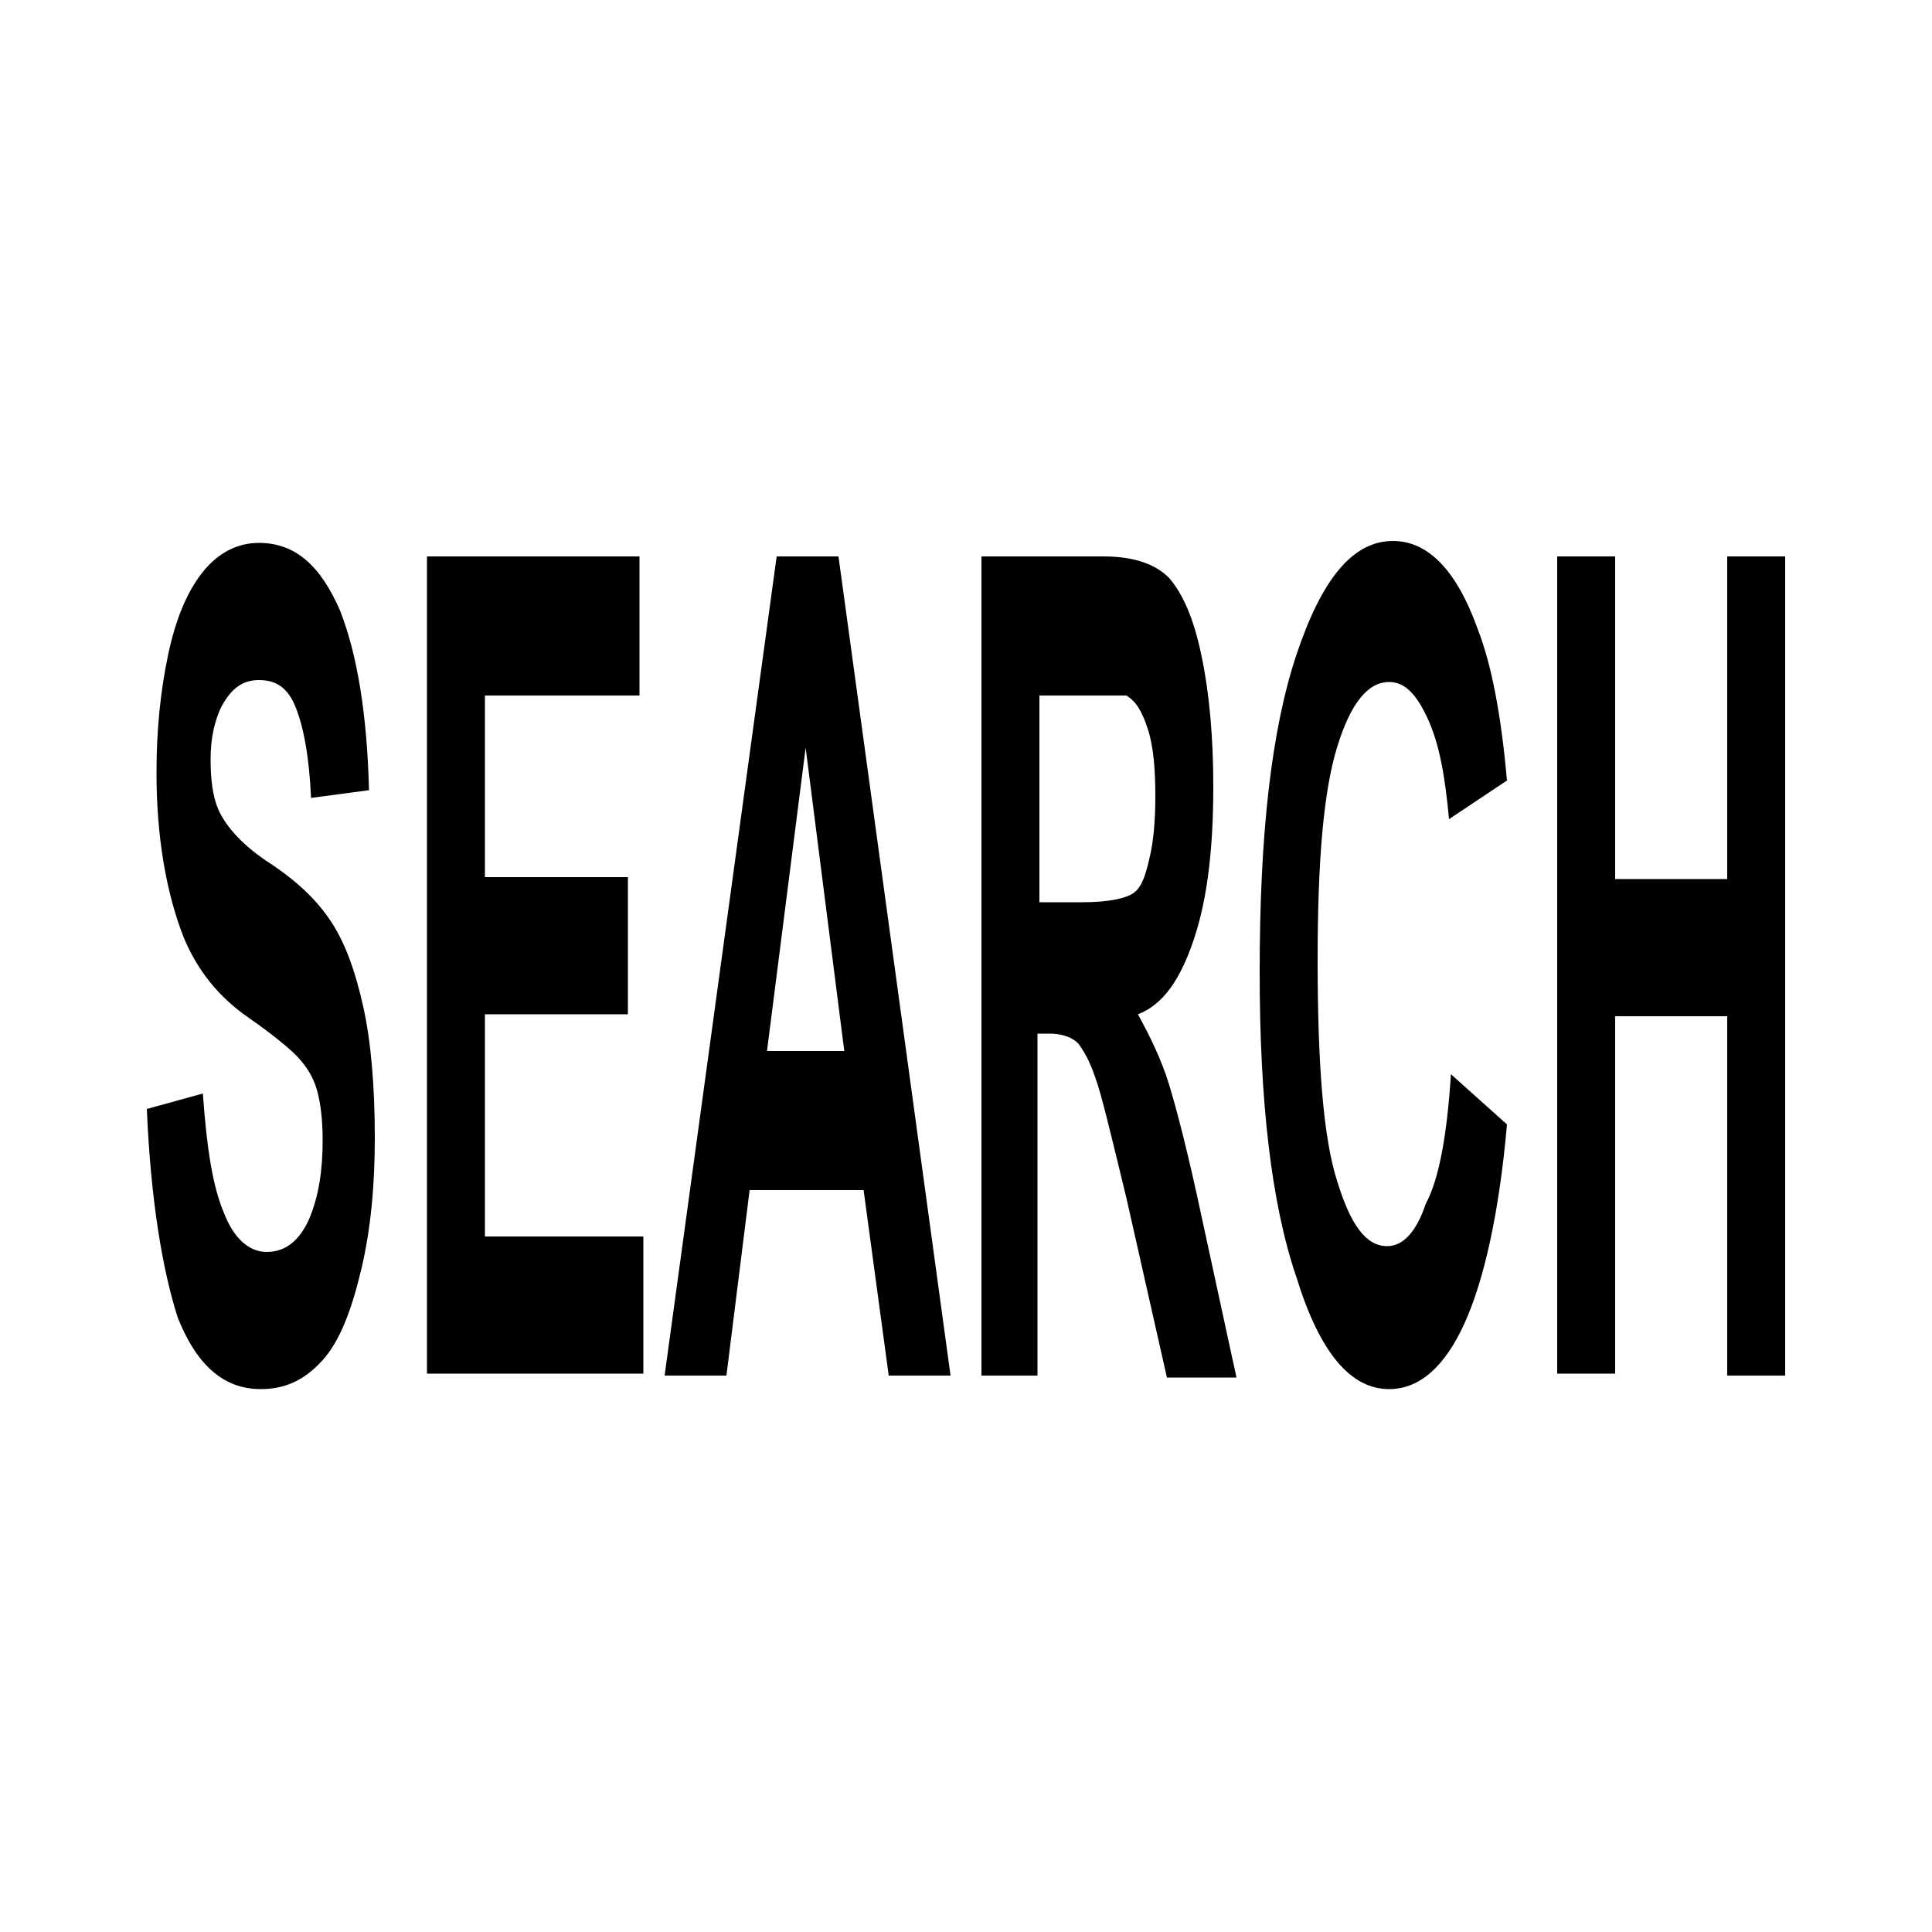 <?xml version="1.0" encoding="utf-8"?>
<!-- Generator: Adobe Illustrator 25.2.0, SVG Export Plug-In . SVG Version: 6.00 Build 0)  -->
<svg version="1.1" id="Layer_1" xmlns="http://www.w3.org/2000/svg" xmlns:xlink="http://www.w3.org/1999/xlink" x="0px" y="0px"
	 viewBox="0 0 100 100" style="enable-background:new 0 0 100 100;" xml:space="preserve">
<g>
	<path d="M7.6,57.4l2.9-0.8c0.2,2.8,0.5,4.8,1.1,6.2c0.5,1.3,1.3,2,2.2,2c1,0,1.7-0.6,2.2-1.7c0.5-1.2,0.7-2.5,0.7-4.1
		c0-1-0.1-1.9-0.3-2.6c-0.2-0.7-0.6-1.3-1.1-1.8c-0.3-0.3-1.1-1-2.4-1.9c-1.6-1.1-2.7-2.5-3.4-4.2c-0.9-2.3-1.4-5.2-1.4-8.5
		c0-2.2,0.2-4.2,0.6-6.1c0.4-1.9,1-3.3,1.8-4.3s1.8-1.5,2.9-1.5c1.9,0,3.2,1.2,4.2,3.5c0.9,2.3,1.4,5.4,1.5,9.3l-3,0.4
		c-0.1-2.2-0.4-3.7-0.8-4.7c-0.4-1-1-1.4-1.9-1.4c-0.9,0-1.5,0.5-2,1.5c-0.3,0.7-0.5,1.5-0.5,2.6c0,1,0.1,1.9,0.4,2.6
		c0.4,0.9,1.3,1.9,2.7,2.8c1.5,1,2.5,2,3.2,3.1c0.7,1.1,1.2,2.5,1.6,4.3c0.4,1.8,0.6,4.1,0.6,6.8c0,2.4-0.2,4.7-0.7,6.8
		c-0.5,2.1-1.1,3.7-2,4.7c-0.9,1-1.9,1.5-3.2,1.5c-1.9,0-3.3-1.2-4.3-3.7C8.4,65.7,7.8,62.1,7.6,57.4z"/>
	<path d="M22.1,71.2V28.8h11V36h-8v9.4h7.4v7.1h-7.4V64h8.2v7.1H22.1z"/>
	<path d="M49.2,71.2H46l-1.3-9.6h-5.9l-1.2,9.6h-3.2l5.8-42.4h3.2L49.2,71.2z M43.7,54.4l-2-15.7l-2,15.7H43.7z"/>
	<path d="M50.8,71.2V28.8h6.3c1.6,0,2.7,0.4,3.4,1.1c0.7,0.8,1.3,2.1,1.7,4.1c0.4,1.9,0.6,4.2,0.6,6.7c0,3.2-0.3,5.8-1,7.9
		c-0.7,2.1-1.6,3.4-2.9,3.9c0.6,1.1,1.2,2.3,1.6,3.6s1,3.6,1.7,6.9l1.8,8.3h-3.6L58.3,62c-0.8-3.3-1.3-5.4-1.6-6.2
		c-0.3-0.9-0.6-1.4-0.9-1.8c-0.3-0.3-0.8-0.5-1.5-0.5h-0.6v17.7H50.8z M53.8,46.7H56c1.4,0,2.3-0.2,2.7-0.5c0.4-0.3,0.6-0.9,0.8-1.8
		c0.2-0.8,0.3-1.9,0.3-3.2c0-1.4-0.1-2.6-0.4-3.5c-0.3-0.9-0.6-1.4-1.1-1.7C58,36,57.3,36,56.1,36h-2.3V46.7z"/>
	<path d="M75.1,55.6l2.9,2.6c-0.4,4.6-1.2,8.1-2.2,10.3c-1,2.2-2.3,3.4-3.9,3.4c-2,0-3.6-1.9-4.8-5.8c-1.3-3.8-1.9-9.1-1.9-15.8
		c0-7.1,0.6-12.5,1.9-16.4c1.3-3.9,2.9-5.9,5-5.9c1.8,0,3.3,1.5,4.4,4.6c0.7,1.8,1.2,4.4,1.5,7.8l-3,2c-0.2-2.2-0.5-3.9-1.1-5.2
		c-0.6-1.3-1.2-1.9-2-1.9c-1.1,0-2,1.1-2.7,3.4c-0.7,2.3-1,5.9-1,11c0,5.4,0.3,9.2,1,11.4c0.7,2.3,1.5,3.4,2.6,3.4
		c0.8,0,1.5-0.7,2-2.2C74.5,61,74.9,58.7,75.1,55.6z"/>
	<path d="M80.6,71.2V28.8h3v16.7h5.8V28.8h3v42.4h-3V52.6h-5.8v18.5H80.6z"/>
</g>
</svg>
